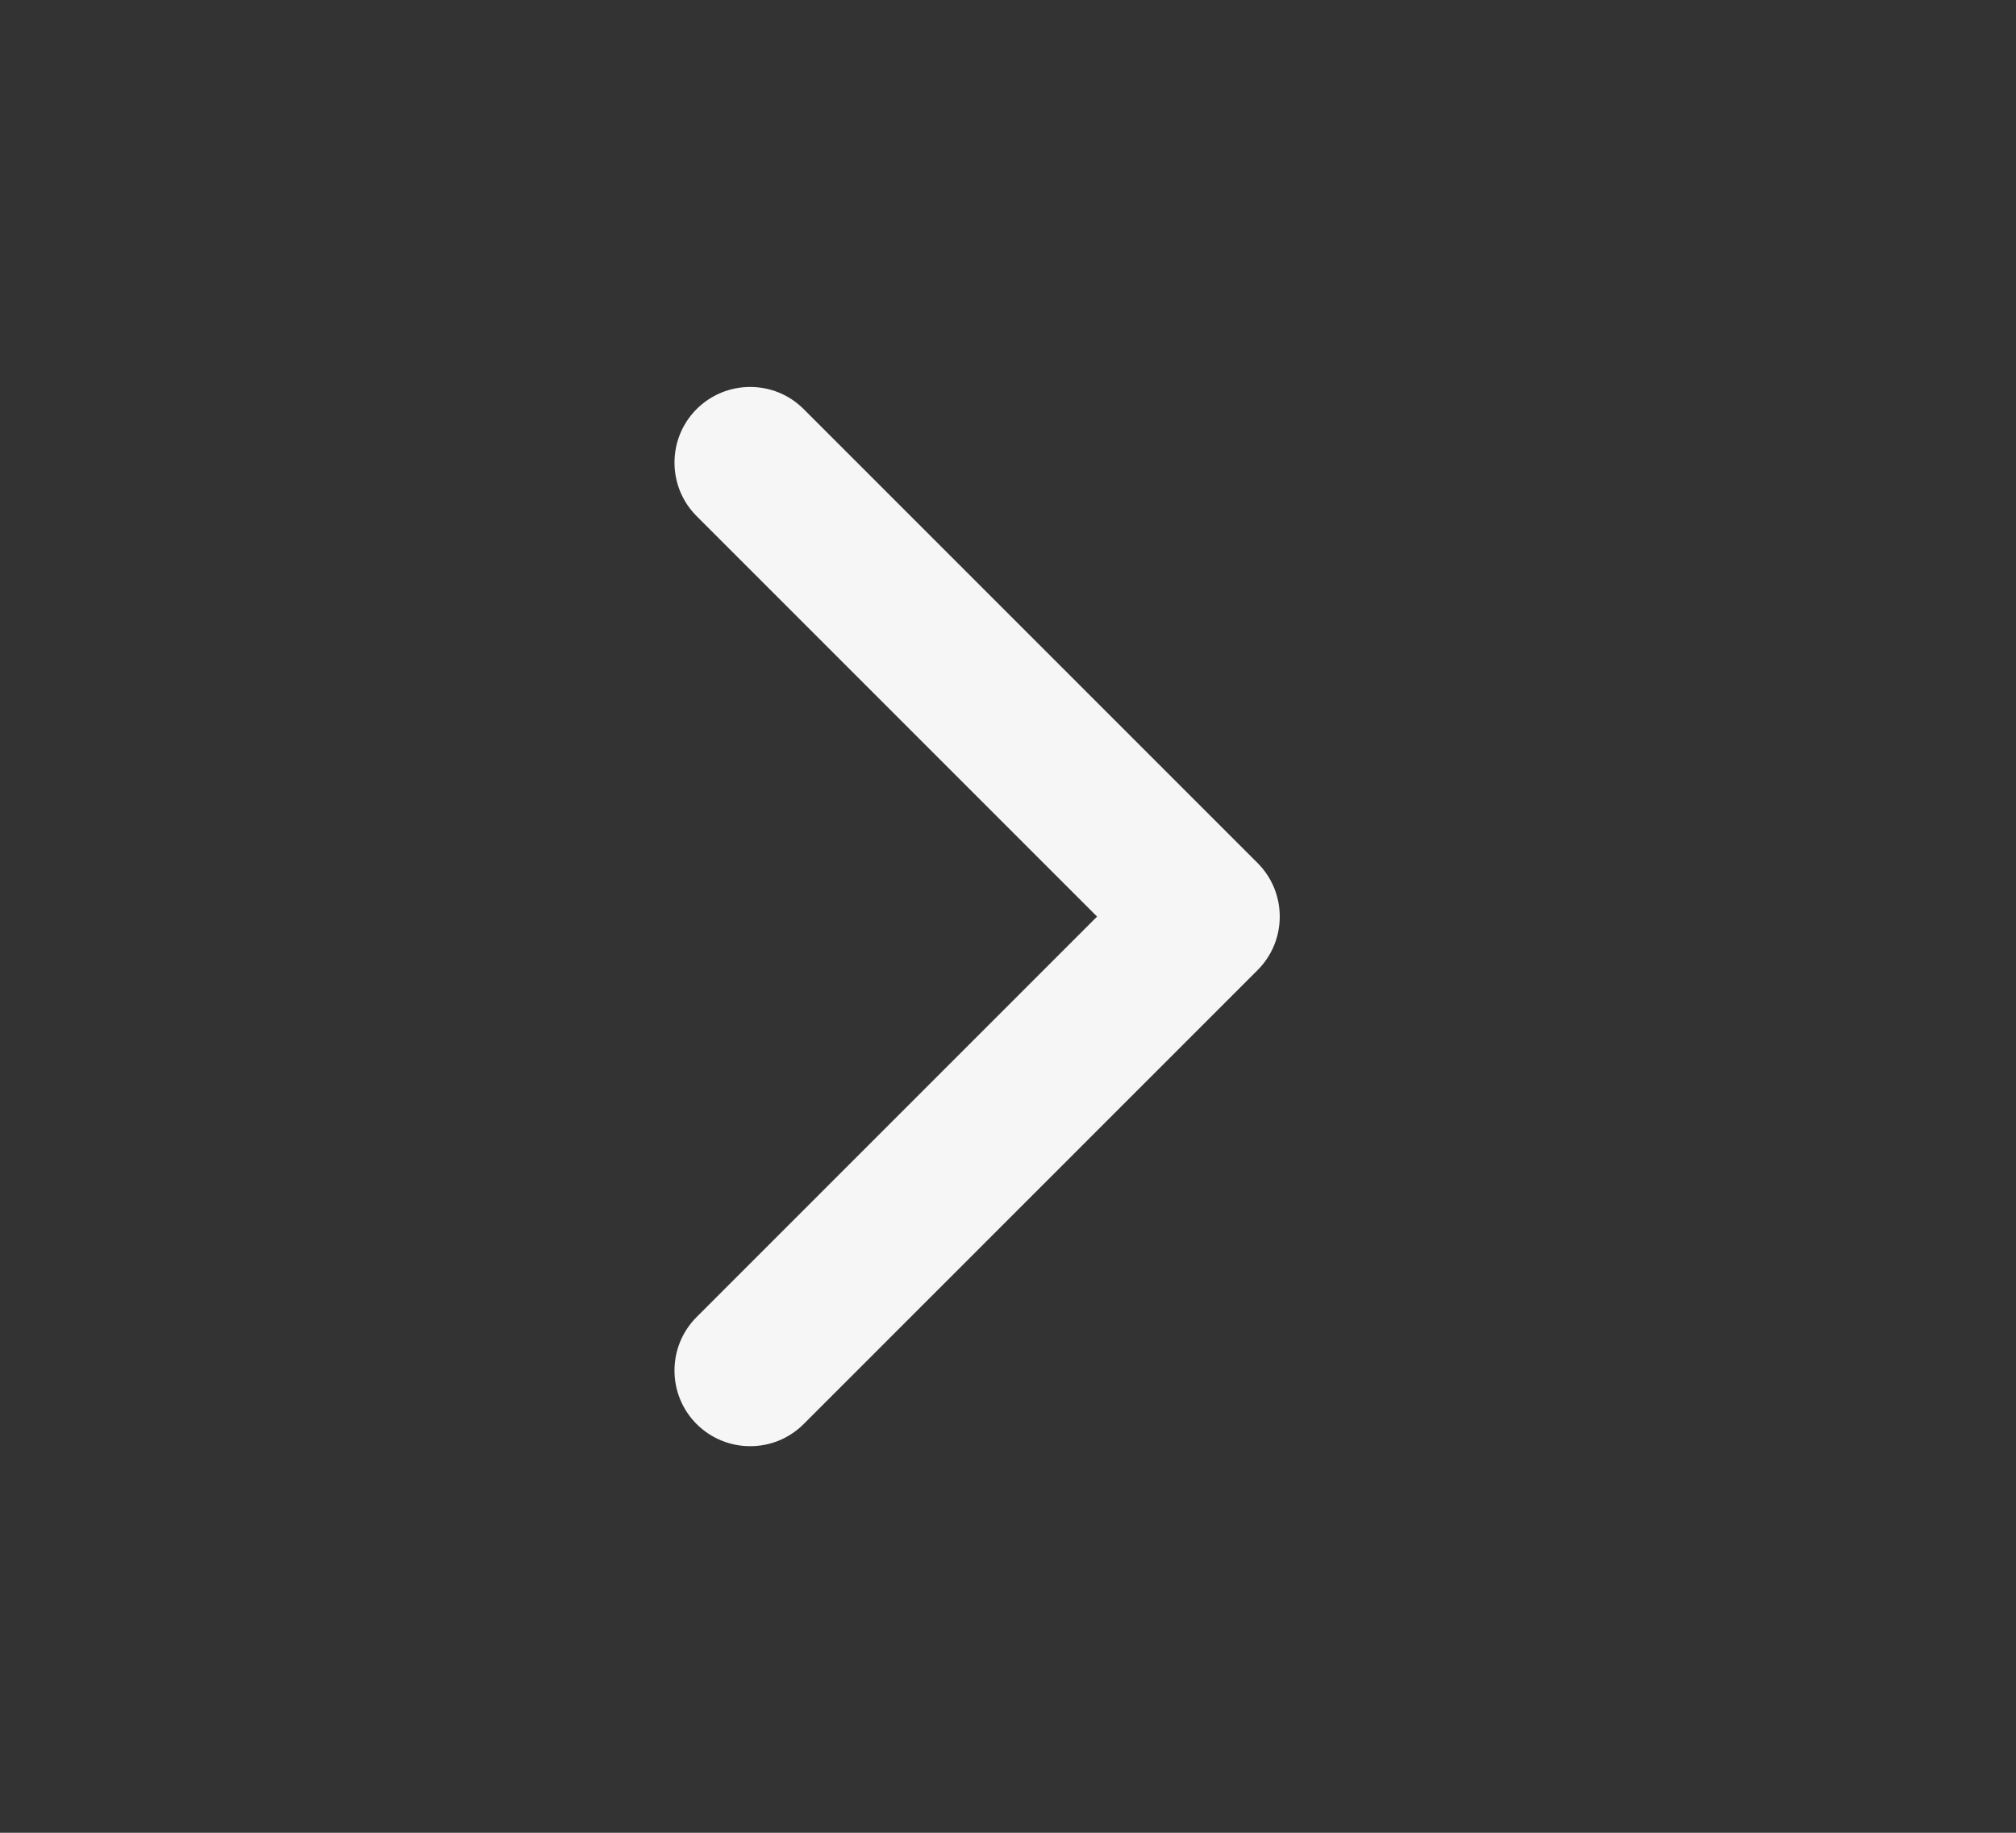 <svg width="11" height="10" viewBox="0 0 11 10" fill="none" xmlns="http://www.w3.org/2000/svg">
<rect x="0" y="0" width="11" height="10" fill="#333333" stroke="none"/>
<path fill-rule="evenodd" clip-rule="evenodd" d="M3.801 2.232C3.963 2.071 4.224 2.071 4.385 2.232L6.862 4.709C7.023 4.87 7.023 5.132 6.862 5.293L4.385 7.77C4.224 7.931 3.963 7.931 3.801 7.77C3.64 7.609 3.64 7.347 3.801 7.186L5.986 5.001L3.801 2.816C3.64 2.655 3.64 2.393 3.801 2.232Z" fill="#F6F6F6"/>
</svg>
